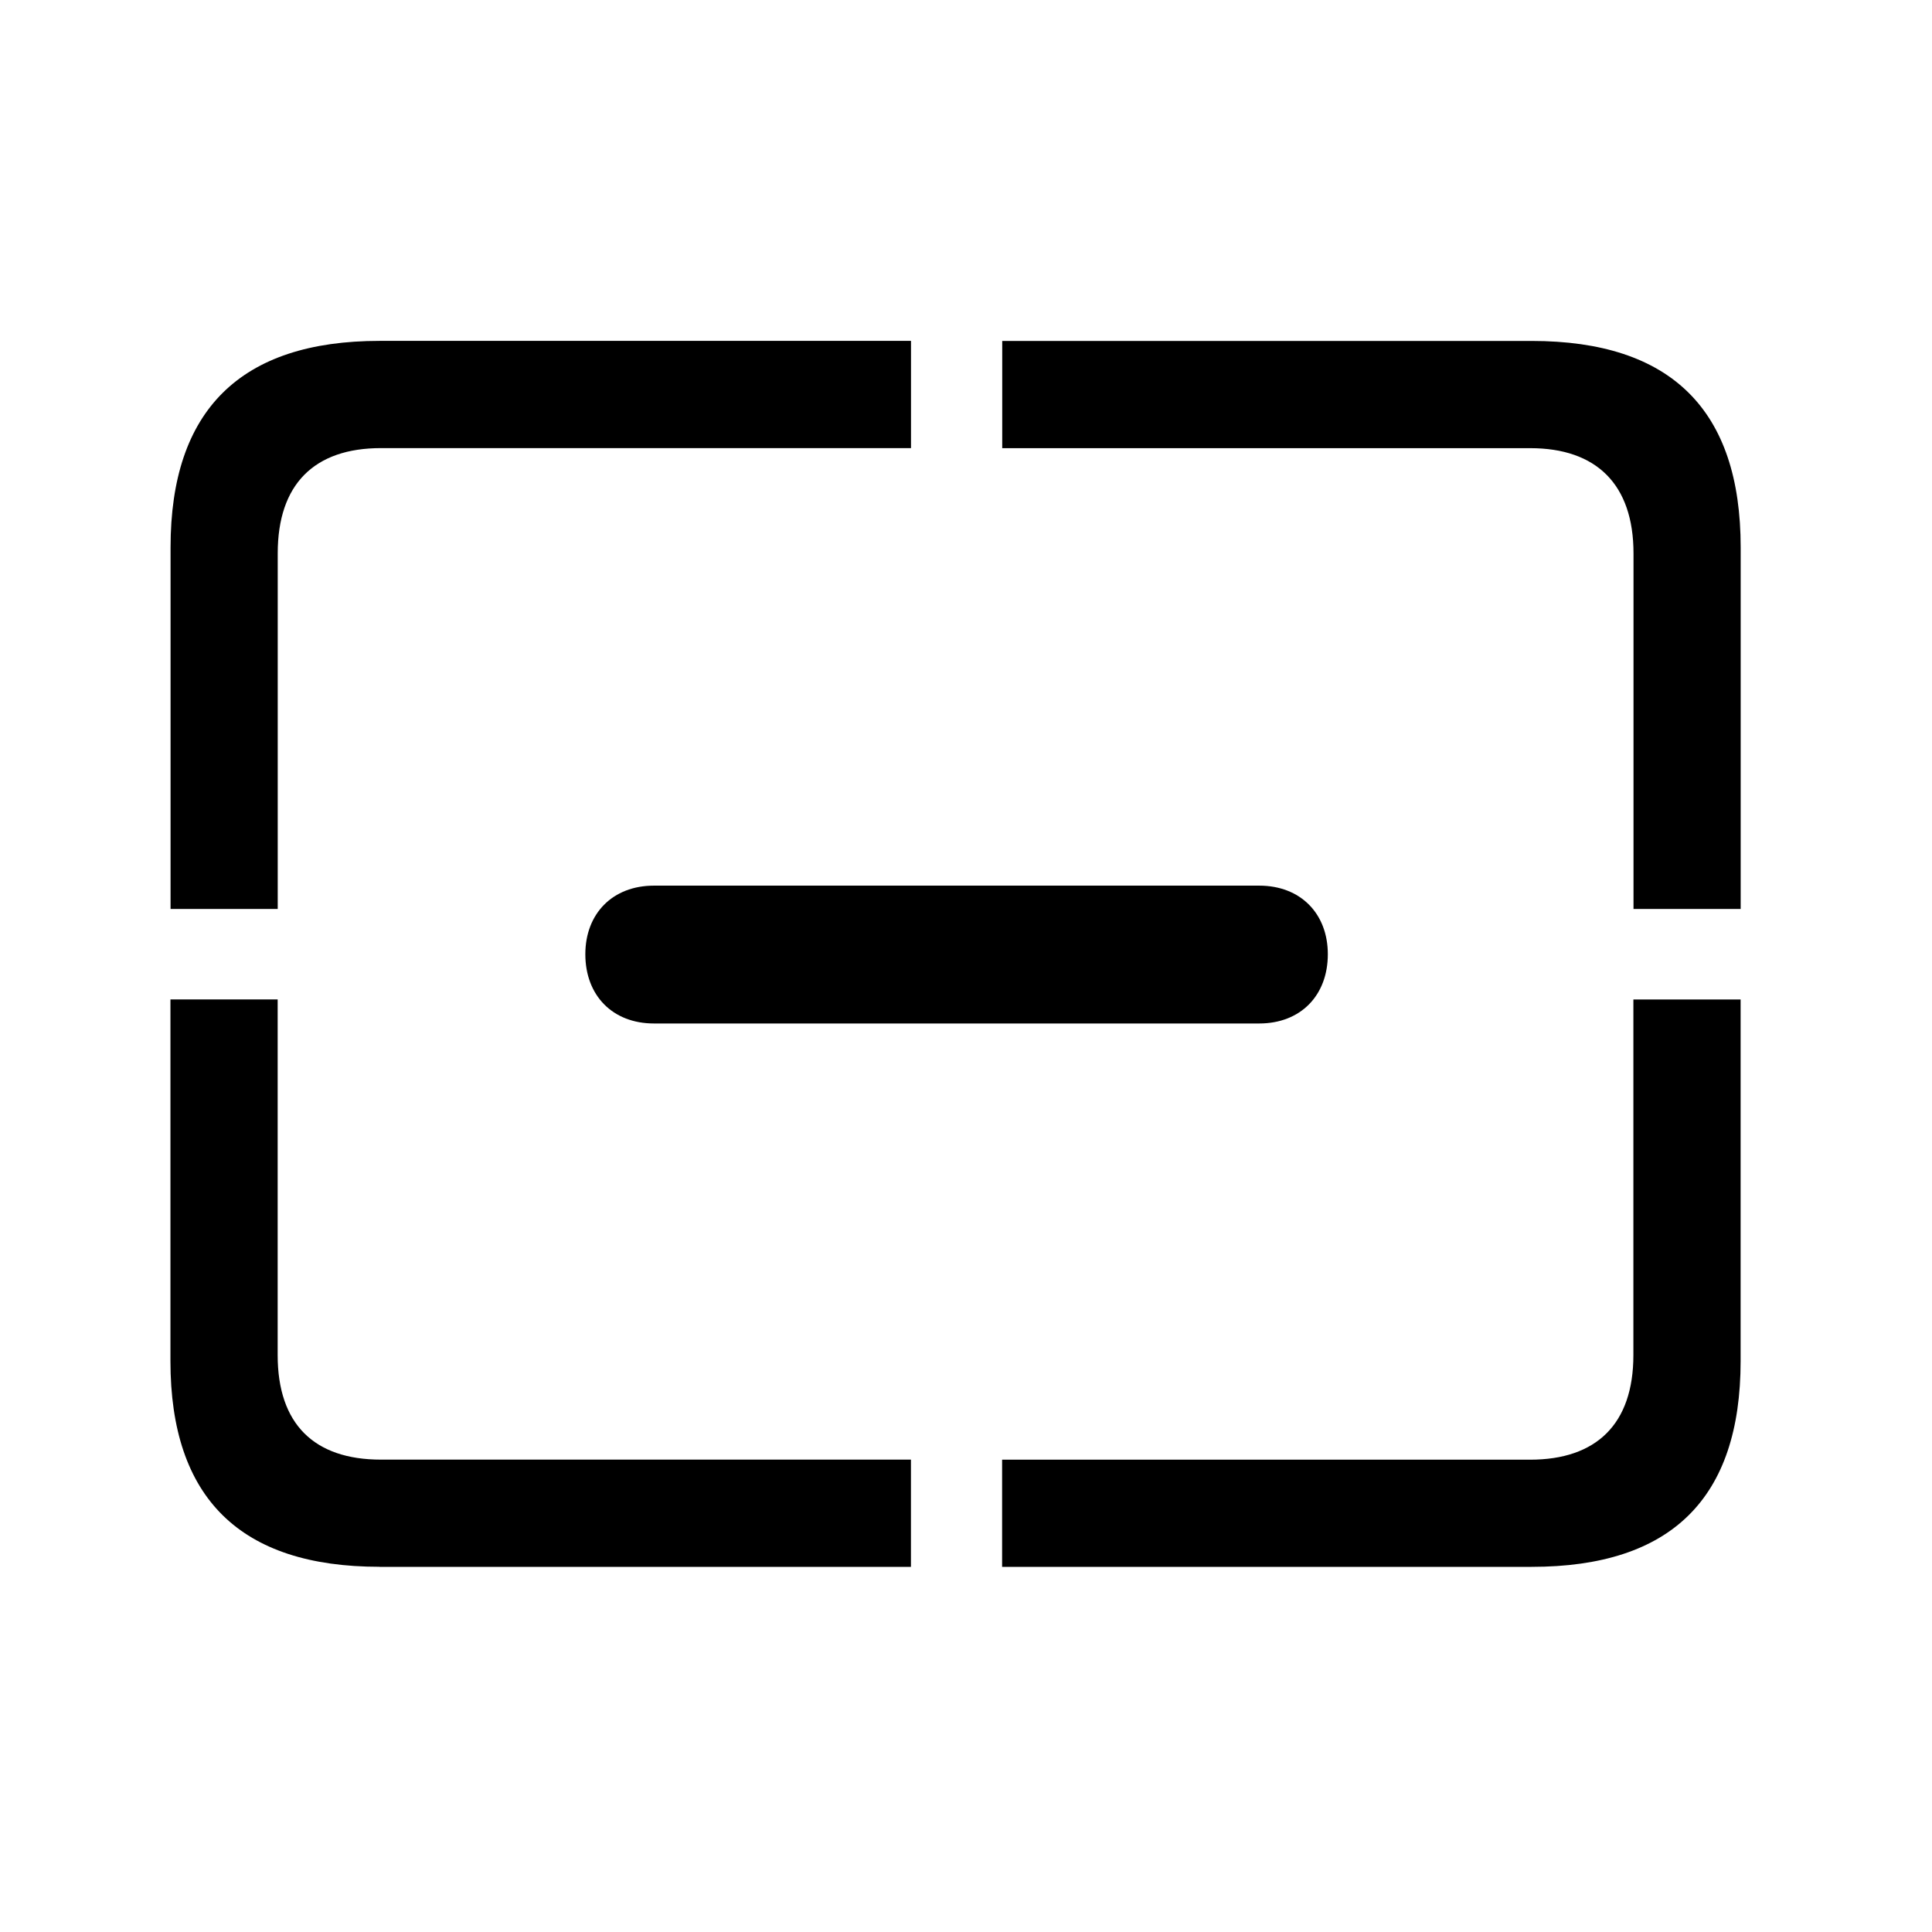 <!-- Generated by IcoMoon.io -->
<svg version="1.1" xmlns="http://www.w3.org/2000/svg" width="32" height="32" viewBox="0 0 32 32">
<title>camera-metering-none</title>
<path d="M9.695 15.805c0 0.684 0.452 1.147 1.136 1.147h10.026c0.684 0 1.136-0.463 1.136-1.147 0-0.673-0.452-1.136-1.136-1.136h-10.026c-0.684 0-1.136 0.463-1.136 1.136zM6.287 25.952h8.801v-1.776h-8.779c-1.103 0-1.71-0.585-1.71-1.732v-5.89h-1.776v5.989c0 2.272 1.158 3.408 3.463 3.408zM16.599 25.952h8.768c2.316 0 3.463-1.136 3.463-3.408v-5.989h-1.776v5.89c0 1.147-0.618 1.732-1.71 1.732h-8.746v1.776zM27.055 15.055h1.776v-5.989c0-2.272-1.147-3.419-3.463-3.419h-8.768v1.776h8.746c1.092 0 1.71 0.596 1.71 1.743v5.89zM2.824 15.055h1.776v-5.89c0-1.147 0.607-1.743 1.71-1.743h8.779v-1.776h-8.801c-2.305 0-3.463 1.147-3.463 3.419v5.989z"></path>
</svg>
